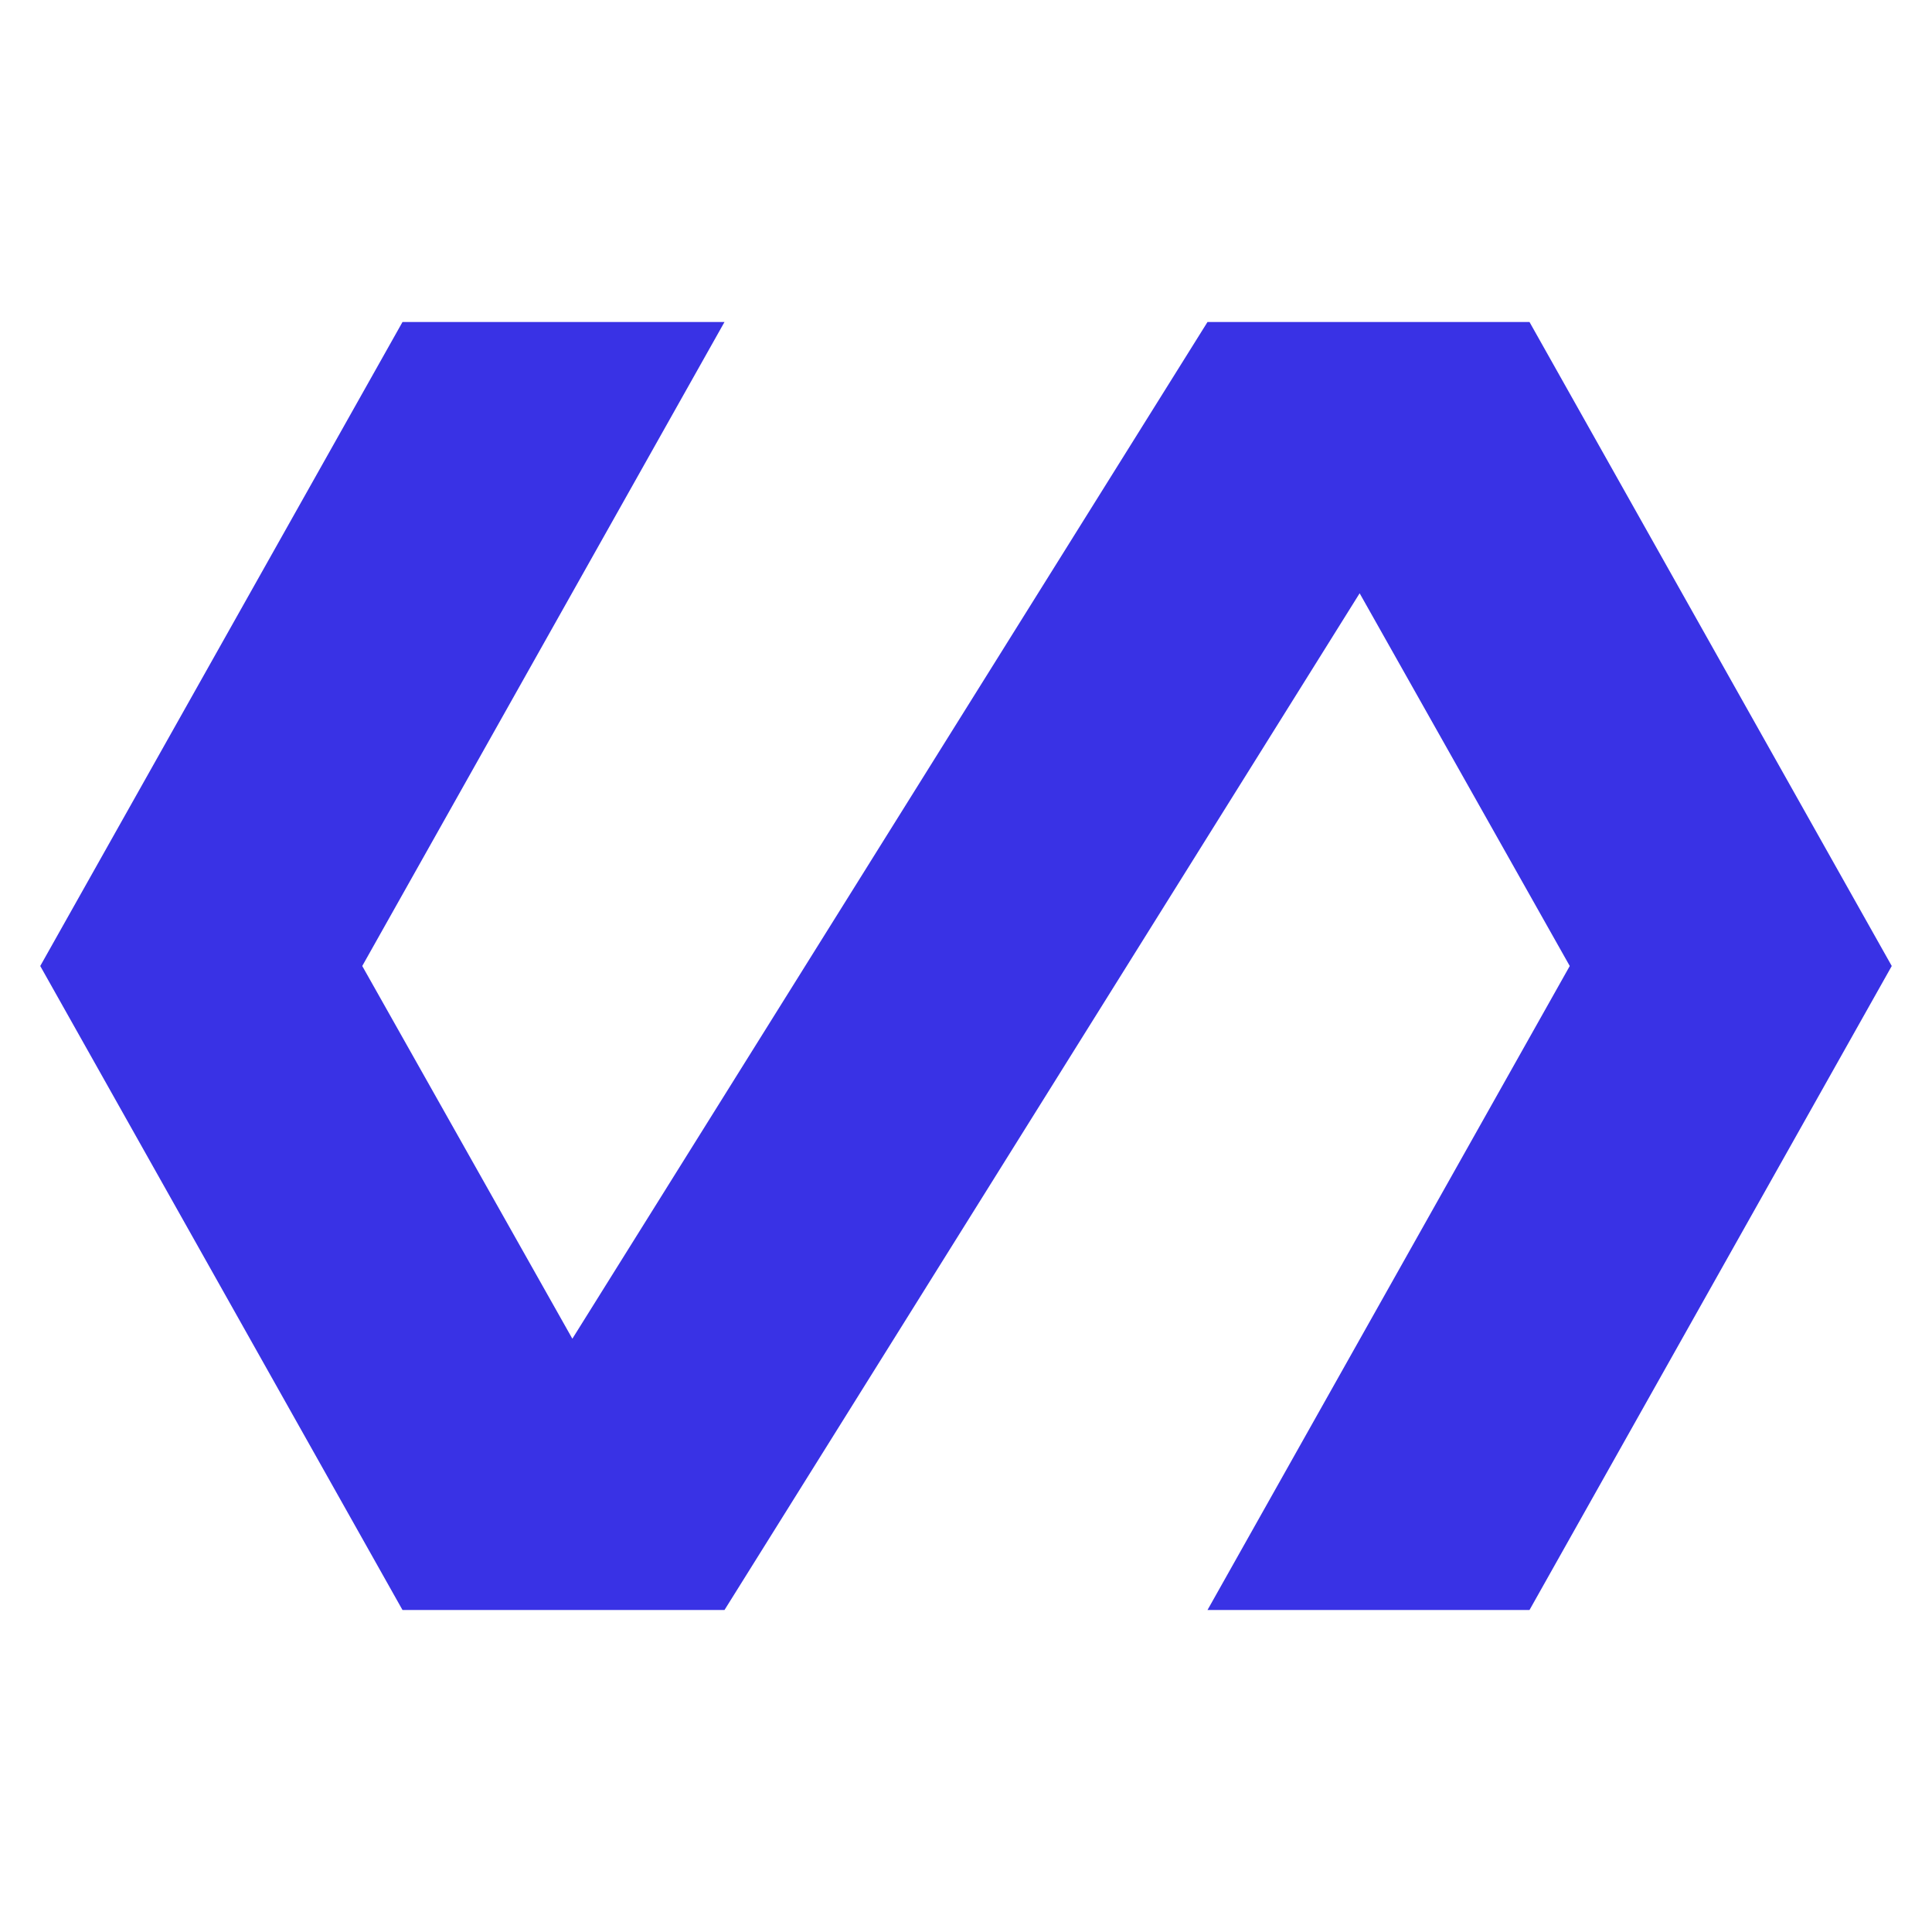 <?xml version="1.0" encoding="UTF-8" standalone="no"?><svg width='24' height='24' viewBox='0 0 24 24' fill='none' xmlns='http://www.w3.org/2000/svg'>
<path d='M19 4H15L7.11 16.63L4.5 12L9 4H5L0.5 12L5 20H9L16.89 7.37L19.5 12L15 20H19L23.5 12L19 4Z' fill='#3932E5'/>
</svg>
